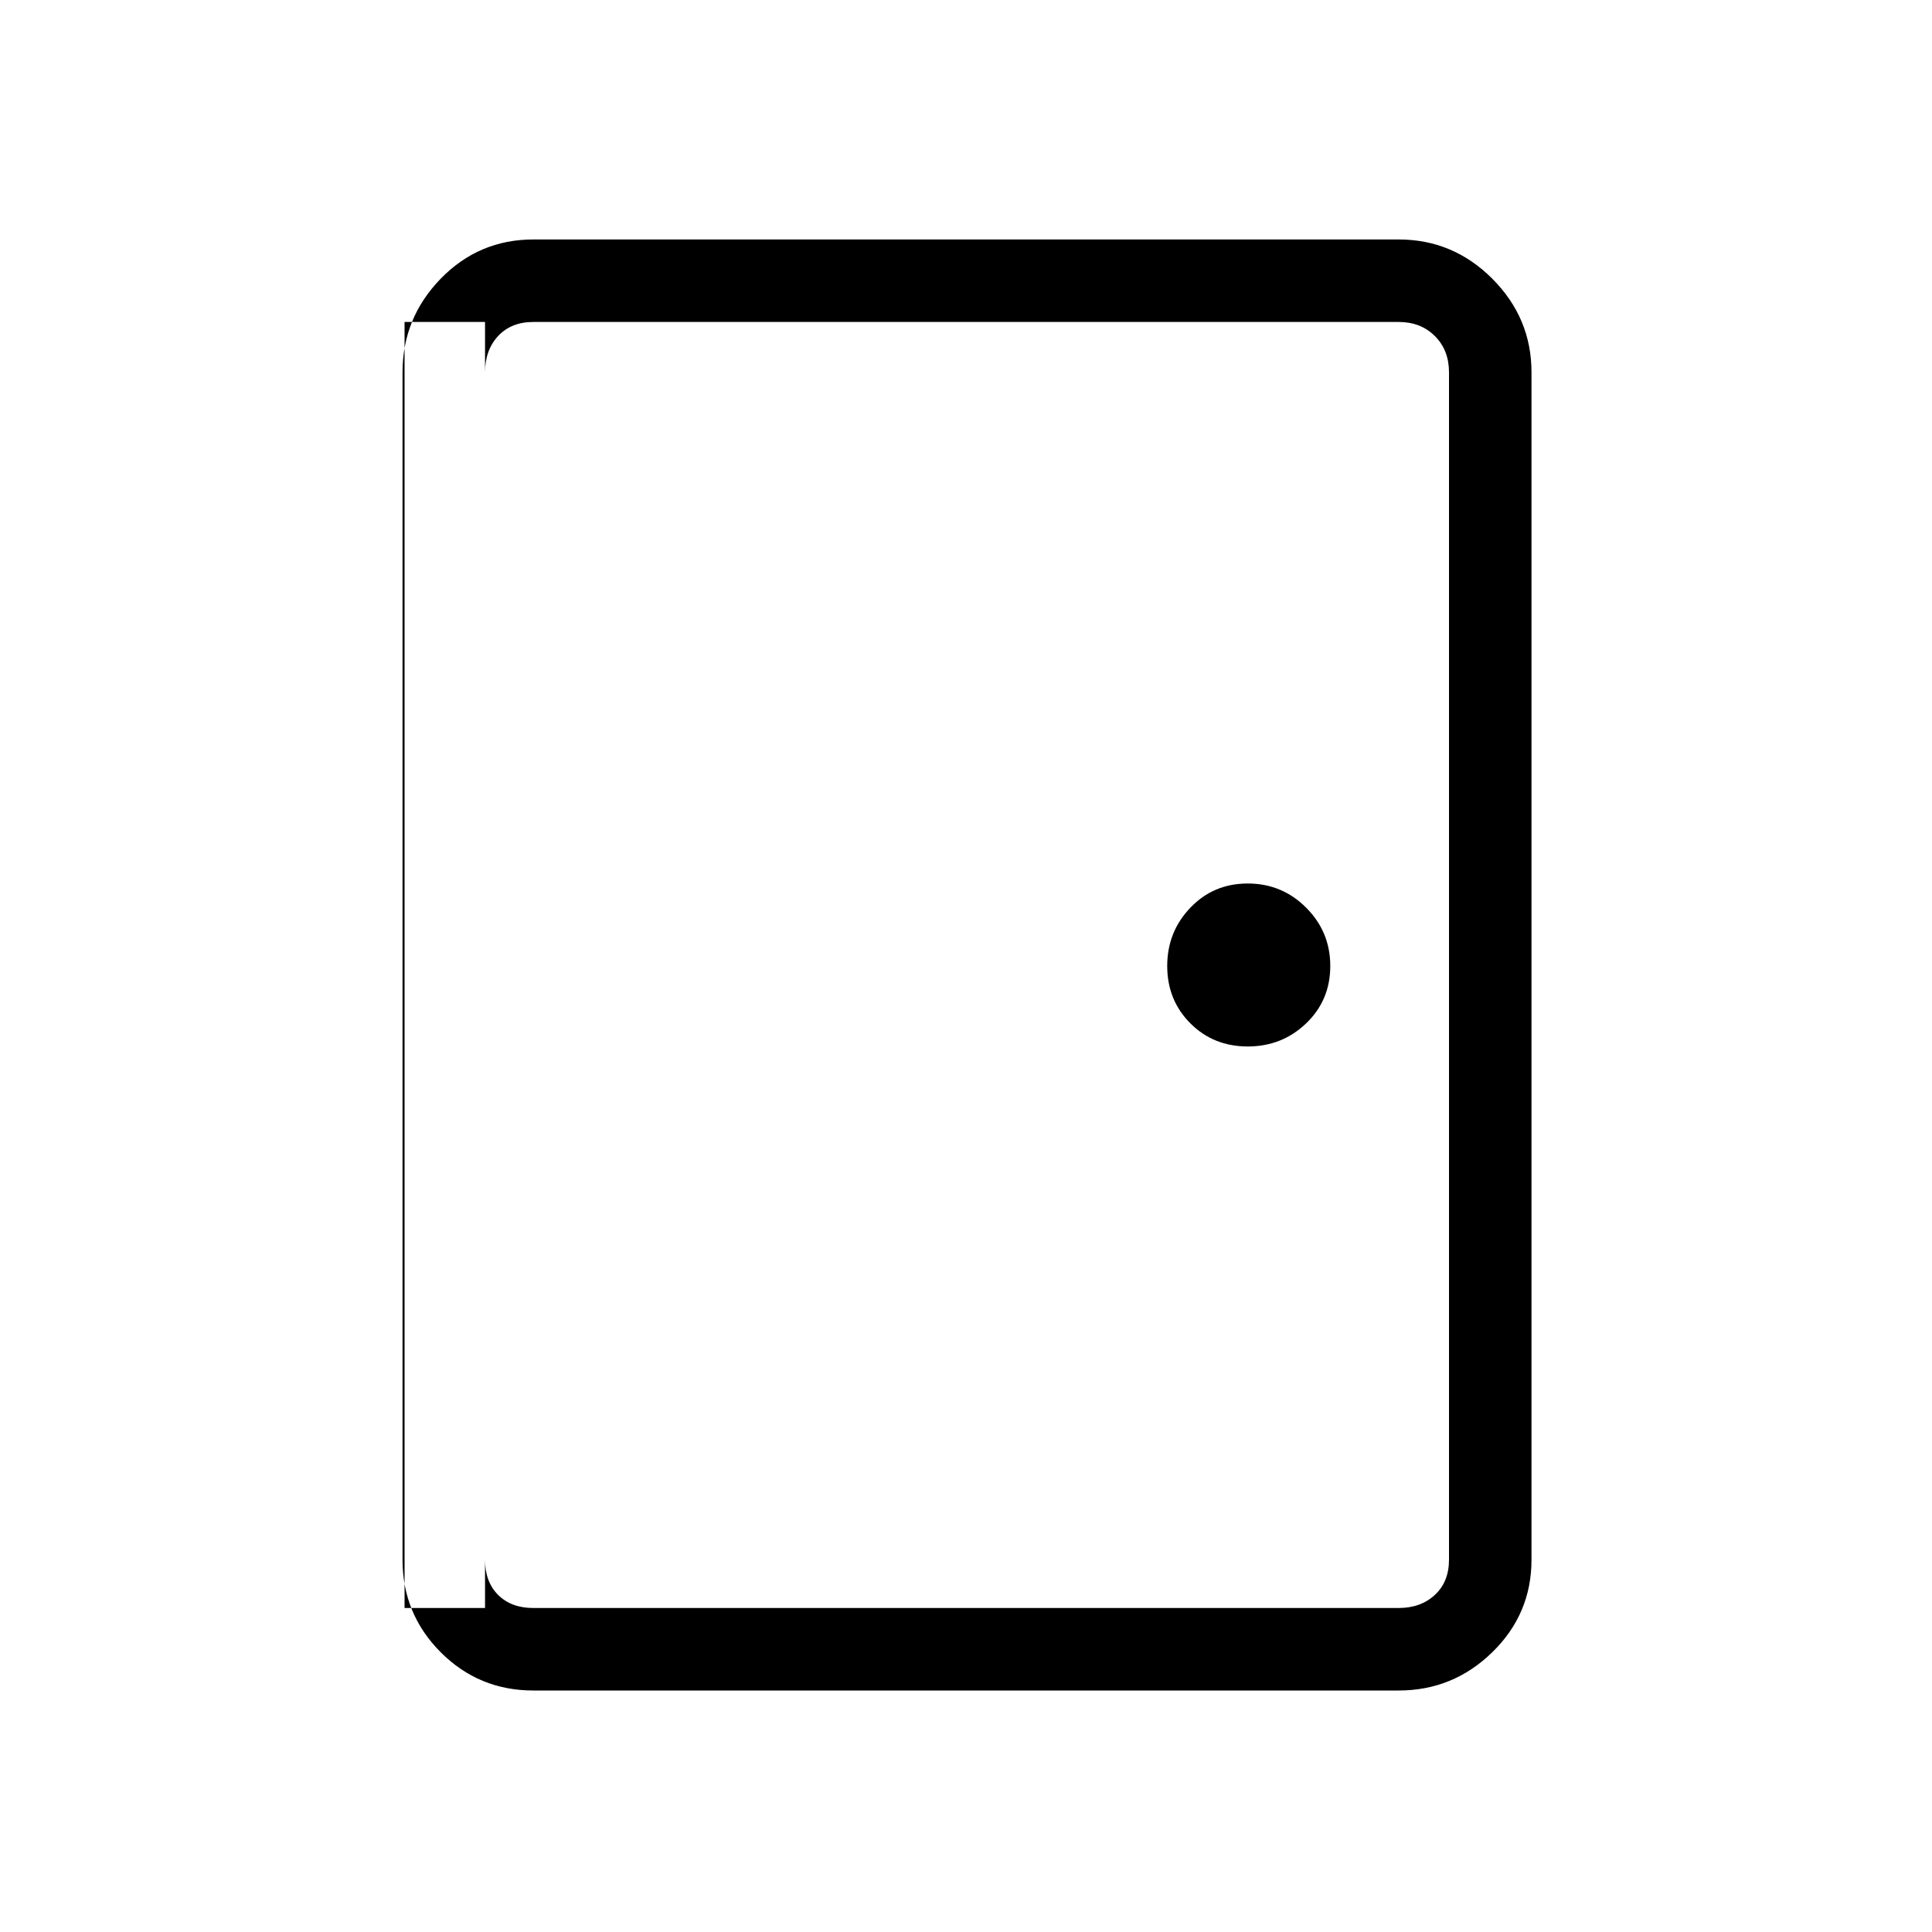 <svg xmlns="http://www.w3.org/2000/svg" height="20" width="20"><path d="M5.521 17.5q-.563 0-.959-.396-.395-.396-.395-.958V3.854q0-.562.395-.969.396-.406.959-.406h8.958q.563 0 .969.406.406.407.406.969v12.292q0 .562-.406.958-.406.396-.969.396Zm0-.854h8.958q.229 0 .375-.136.146-.135.146-.364V3.854q0-.229-.146-.375t-.375-.146H5.521q-.229 0-.365.146-.135.146-.135.375v12.292q0 .229.135.364.136.136.365.136Zm7.396-5.813q.354 0 .604-.239.25-.24.25-.594t-.25-.604q-.25-.25-.604-.25-.355 0-.594.25-.24.25-.24.604t.24.594q.239.239.594.239Zm-7.896-7.5h-.833v13.313h.833V3.333Z"/></svg>